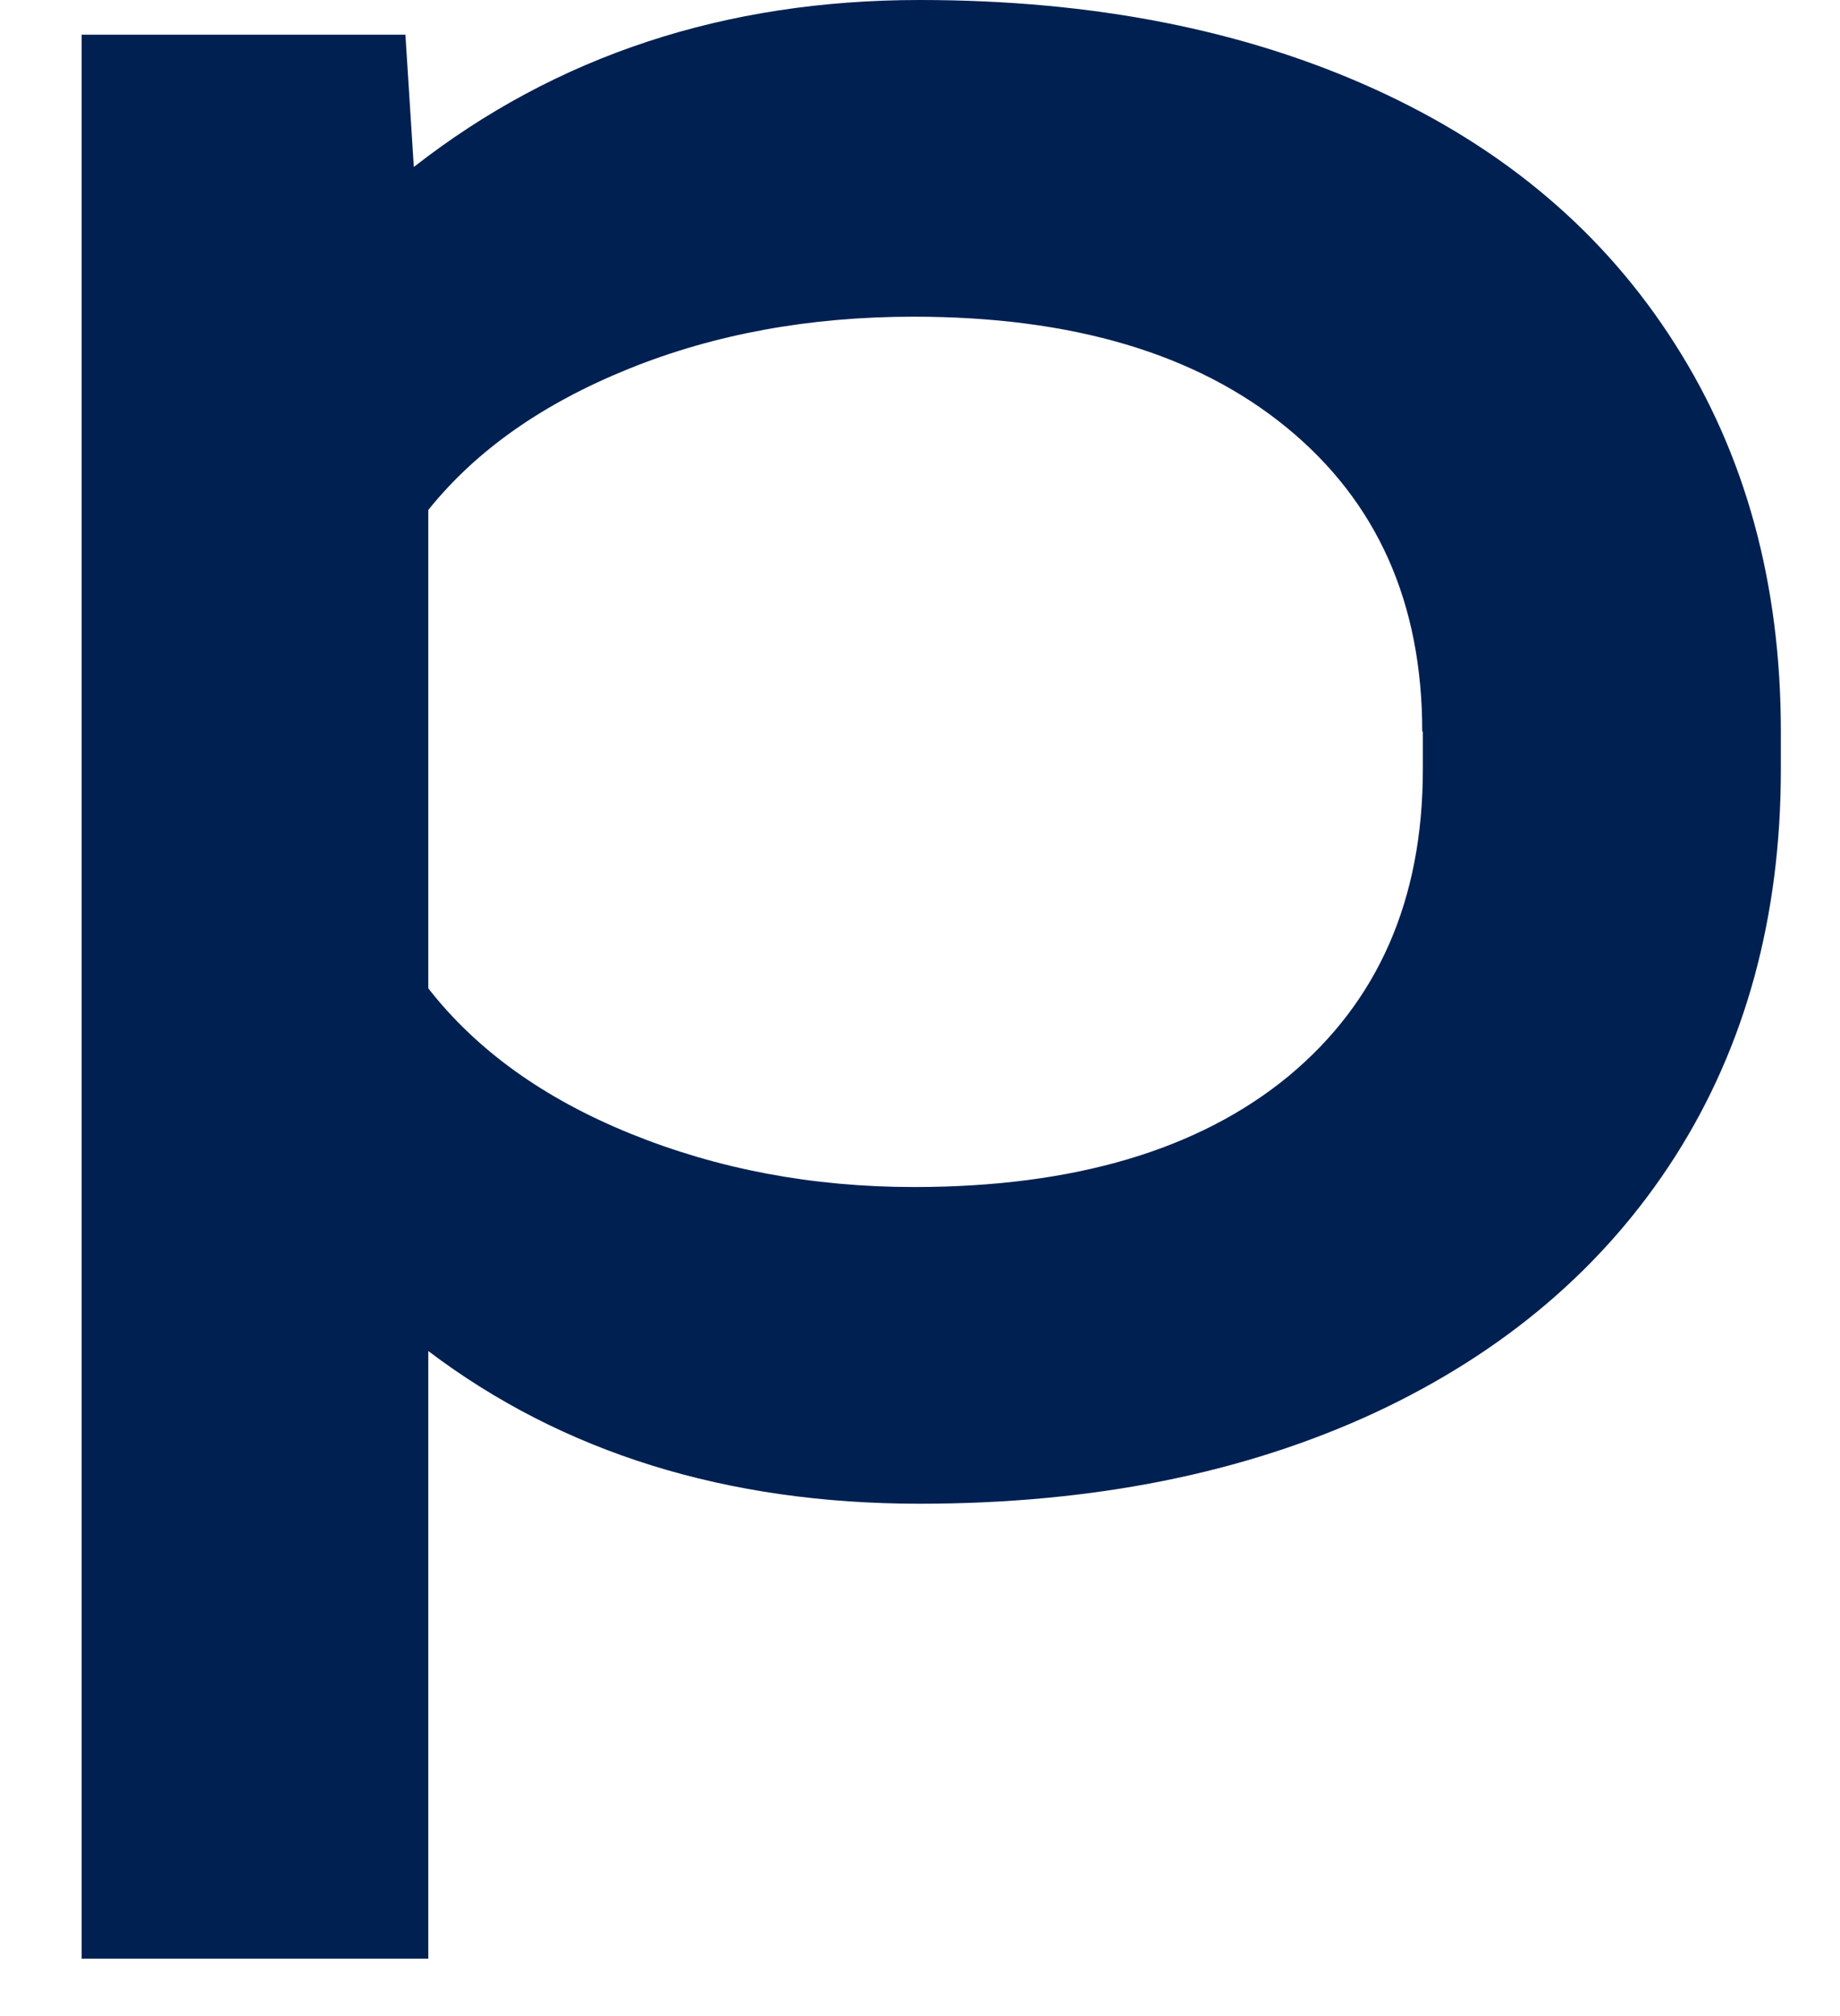 <svg width="21" height="23" viewBox="0 0 21 23" fill="none" xmlns="http://www.w3.org/2000/svg">
<path d="M16.232 8.345C16.232 6.877 15.718 5.723 14.683 4.876C13.648 4.029 12.229 3.613 10.426 3.613C9.24 3.613 8.157 3.811 7.177 4.207C6.197 4.603 5.436 5.135 4.888 5.818V11.275C5.436 11.978 6.204 12.531 7.198 12.934C8.192 13.337 9.268 13.542 10.433 13.542C12.257 13.542 13.682 13.119 14.704 12.279C15.725 11.432 16.239 10.271 16.239 8.775V8.345H16.232ZM10.495 0C12.476 0 14.203 0.341 15.691 1.018C17.178 1.694 18.316 2.663 19.118 3.927C19.92 5.183 20.325 6.658 20.325 8.345V8.775C20.325 10.462 19.92 11.937 19.118 13.194C18.316 14.45 17.171 15.427 15.691 16.117C14.203 16.806 12.476 17.155 10.495 17.155C8.294 17.155 6.423 16.574 4.888 15.413V22.345H0.932V0.396H4.627L4.723 1.905C6.348 0.635 8.274 0 10.495 0Z" fill="#002051"/>
</svg>

